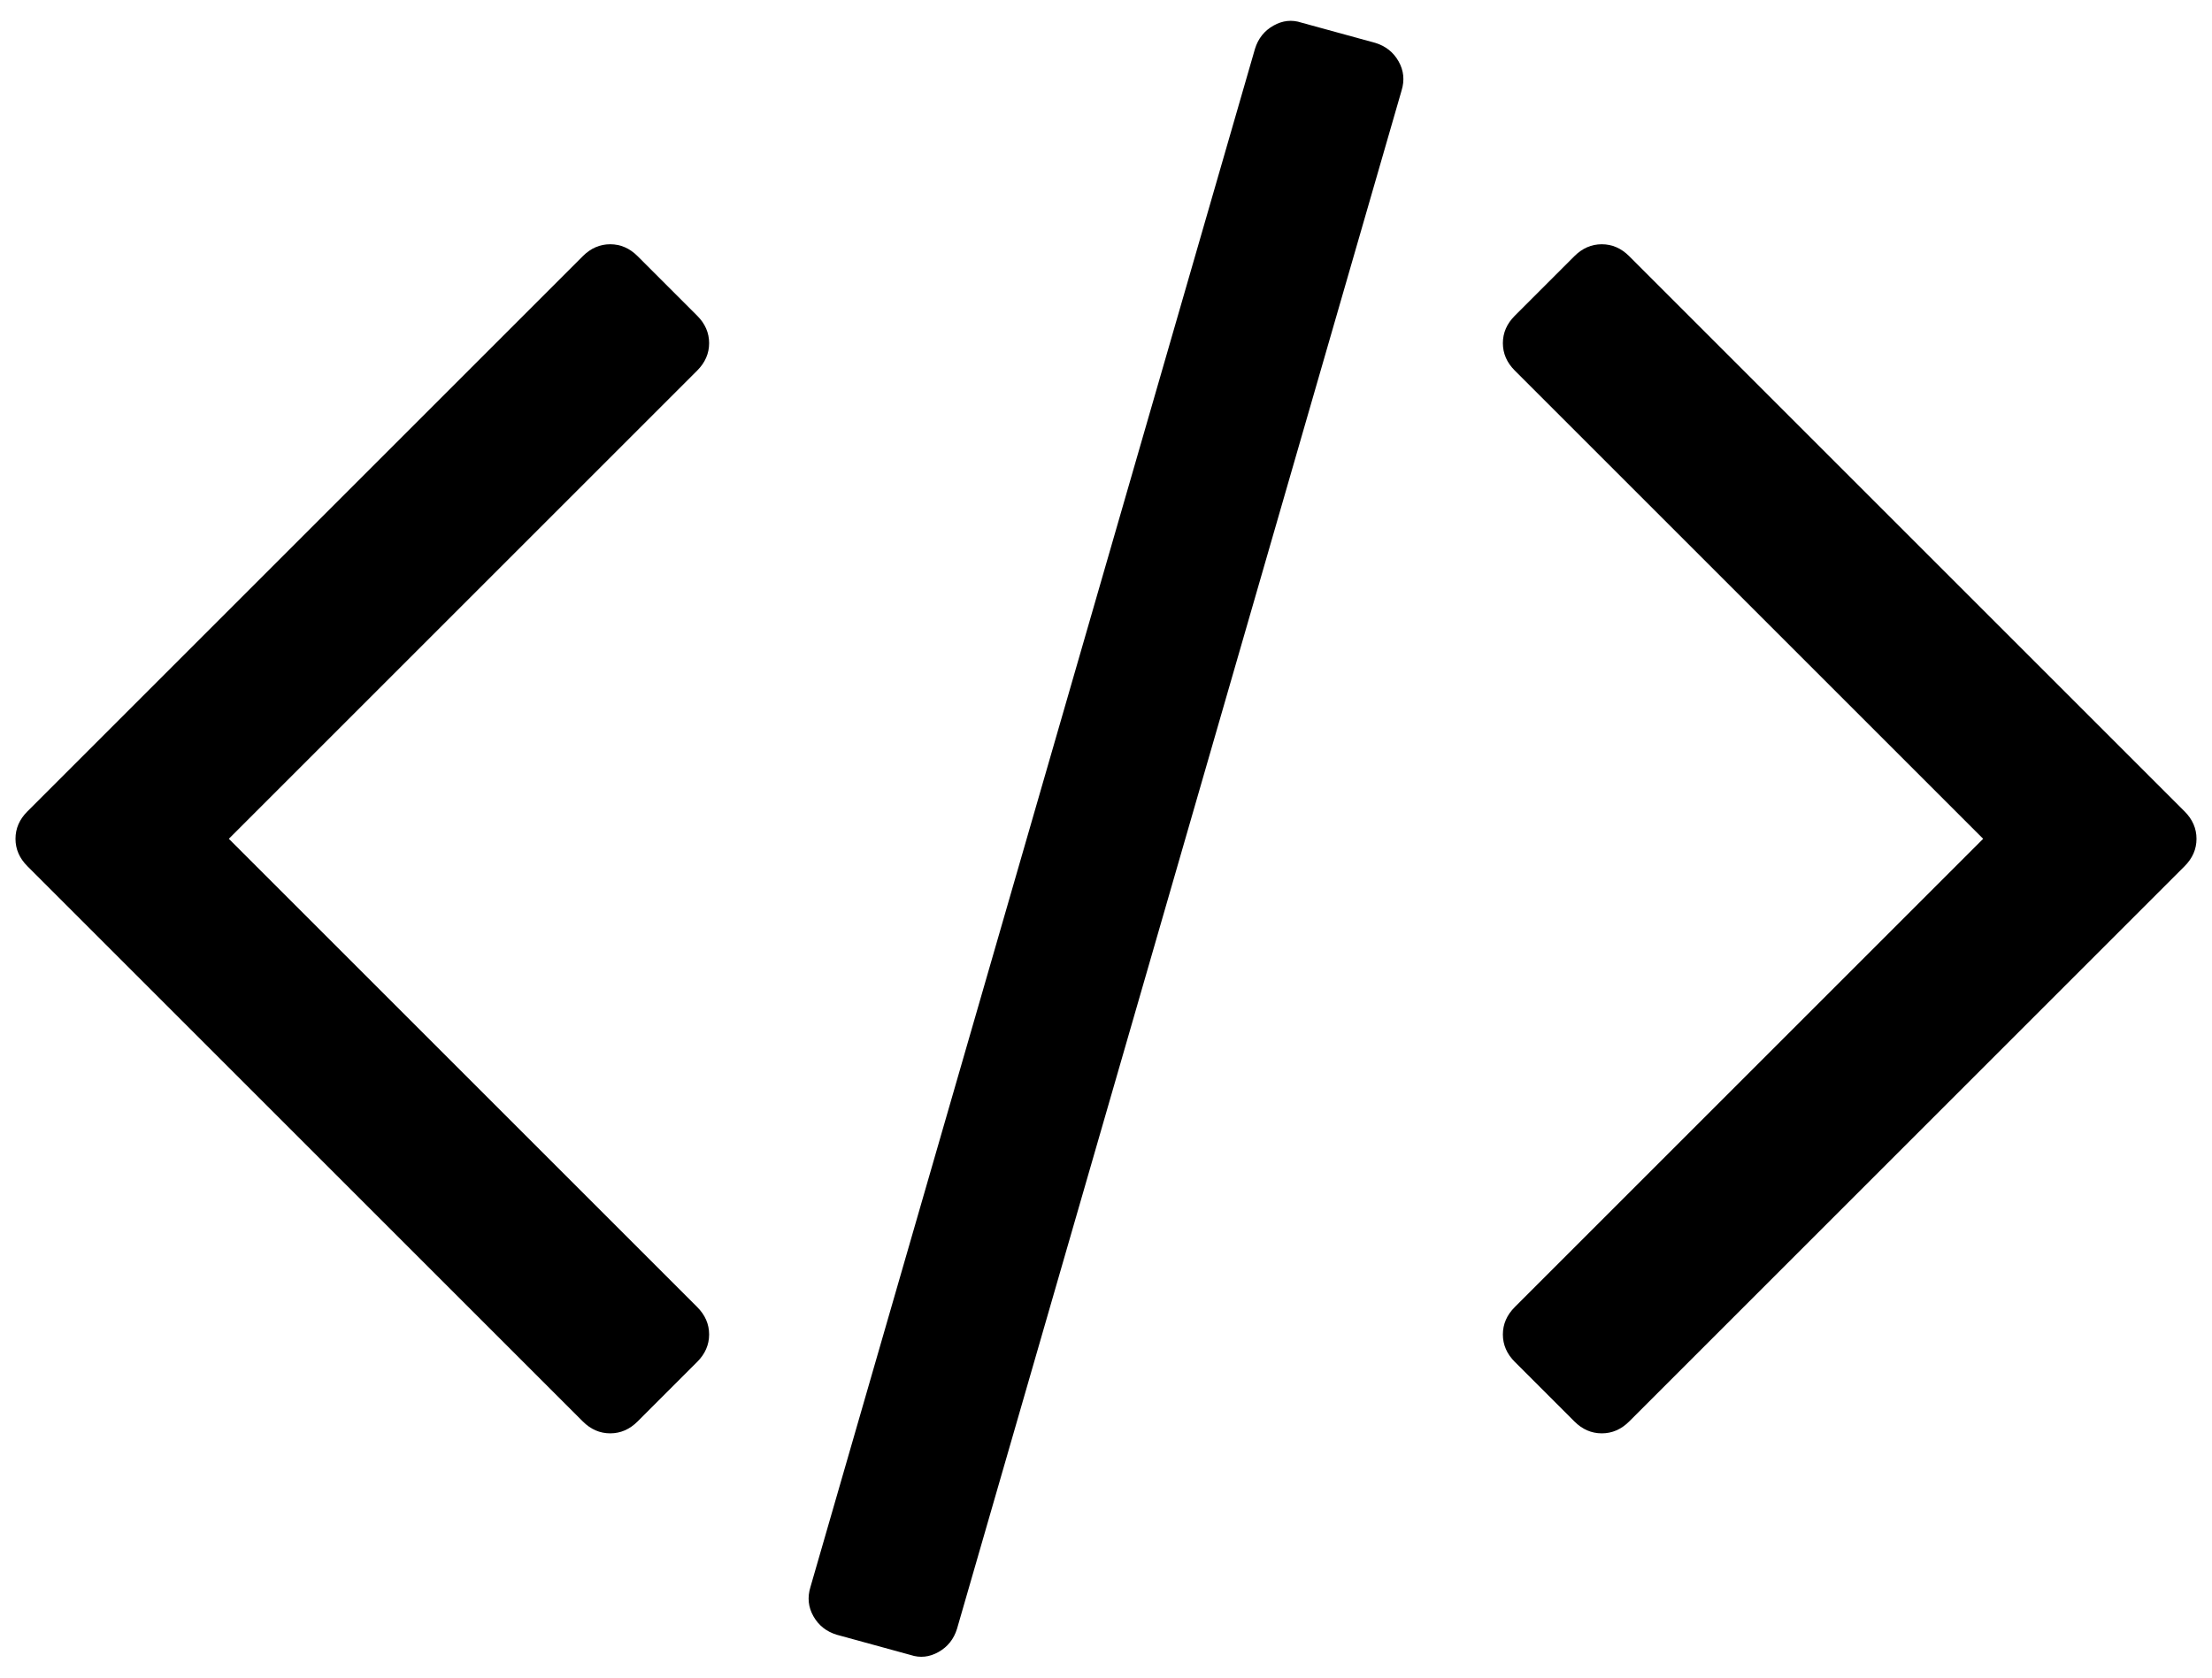 <svg xmlns="http://www.w3.org/2000/svg" xmlns:xlink="http://www.w3.org/1999/xlink" width="1856" height="1408" viewBox="0 0 1856 1408"><path fill="currentColor" d="m585 1143l-50 50q-10 10-23 10t-23-10L23 727q-10-10-10-23t10-23l466-466q10-10 23-10t23 10l50 50q10 10 10 23t-10 23L192 704l393 393q10 10 10 23t-10 23M1176 76L803 1367q-4 13-15.5 19.5T764 1389l-62-17q-13-4-19.5-15.5T680 1332L1053 41q4-13 15.5-19.5T1092 19l62 17q13 4 19.5 15.5T1176 76m657 651l-466 466q-10 10-23 10t-23-10l-50-50q-10-10-10-23t10-23l393-393l-393-393q-10-10-10-23t10-23l50-50q10-10 23-10t23 10l466 466q10 10 10 23t-10 23"/></svg>